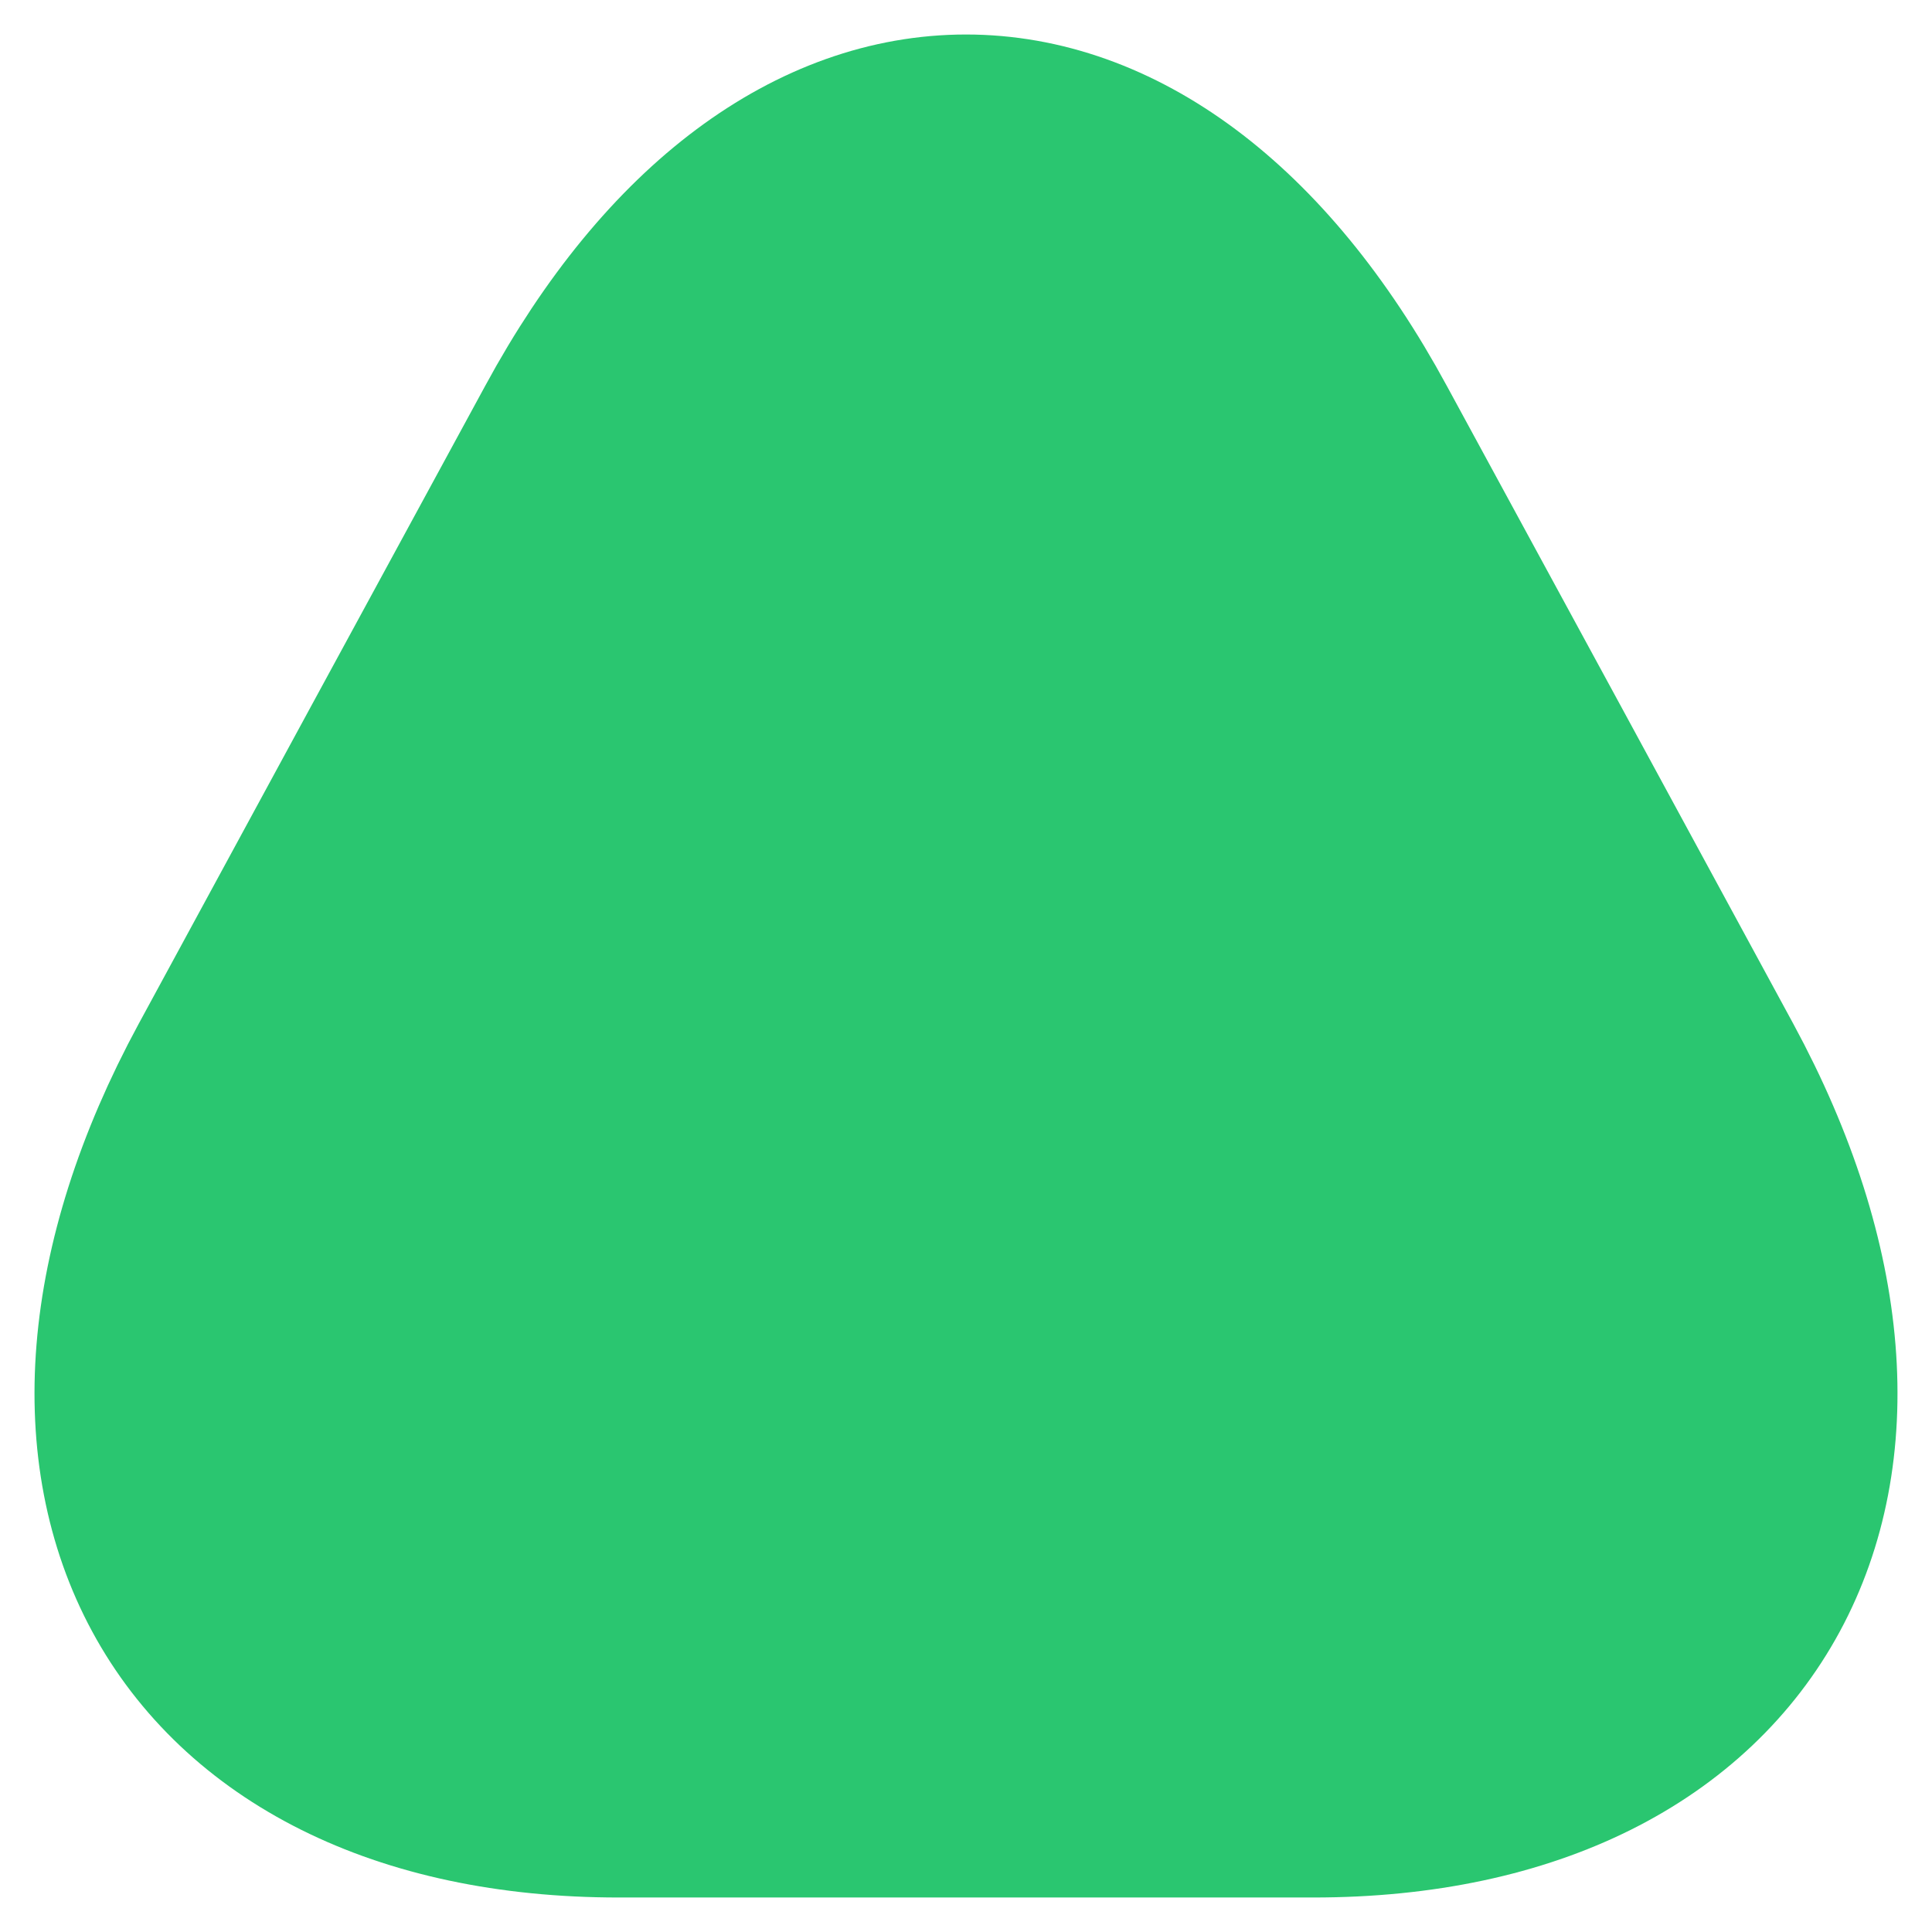 <svg width="14" height="14" viewBox="0 0 14 14" fill="none" xmlns="http://www.w3.org/2000/svg">
<path d="M6.986 13H4.484C1.383 13 0.108 10.649 1.664 7.777L2.919 5.465L4.175 3.154C5.73 0.282 8.27 0.282 9.825 3.154L11.081 5.465L12.336 7.777C13.892 10.649 12.617 13 9.516 13H6.986Z" fill="#2AC670" stroke="#2AC670" stroke-width="1.5" stroke-miterlimit="10" stroke-linecap="round" stroke-linejoin="round"/>
</svg>
